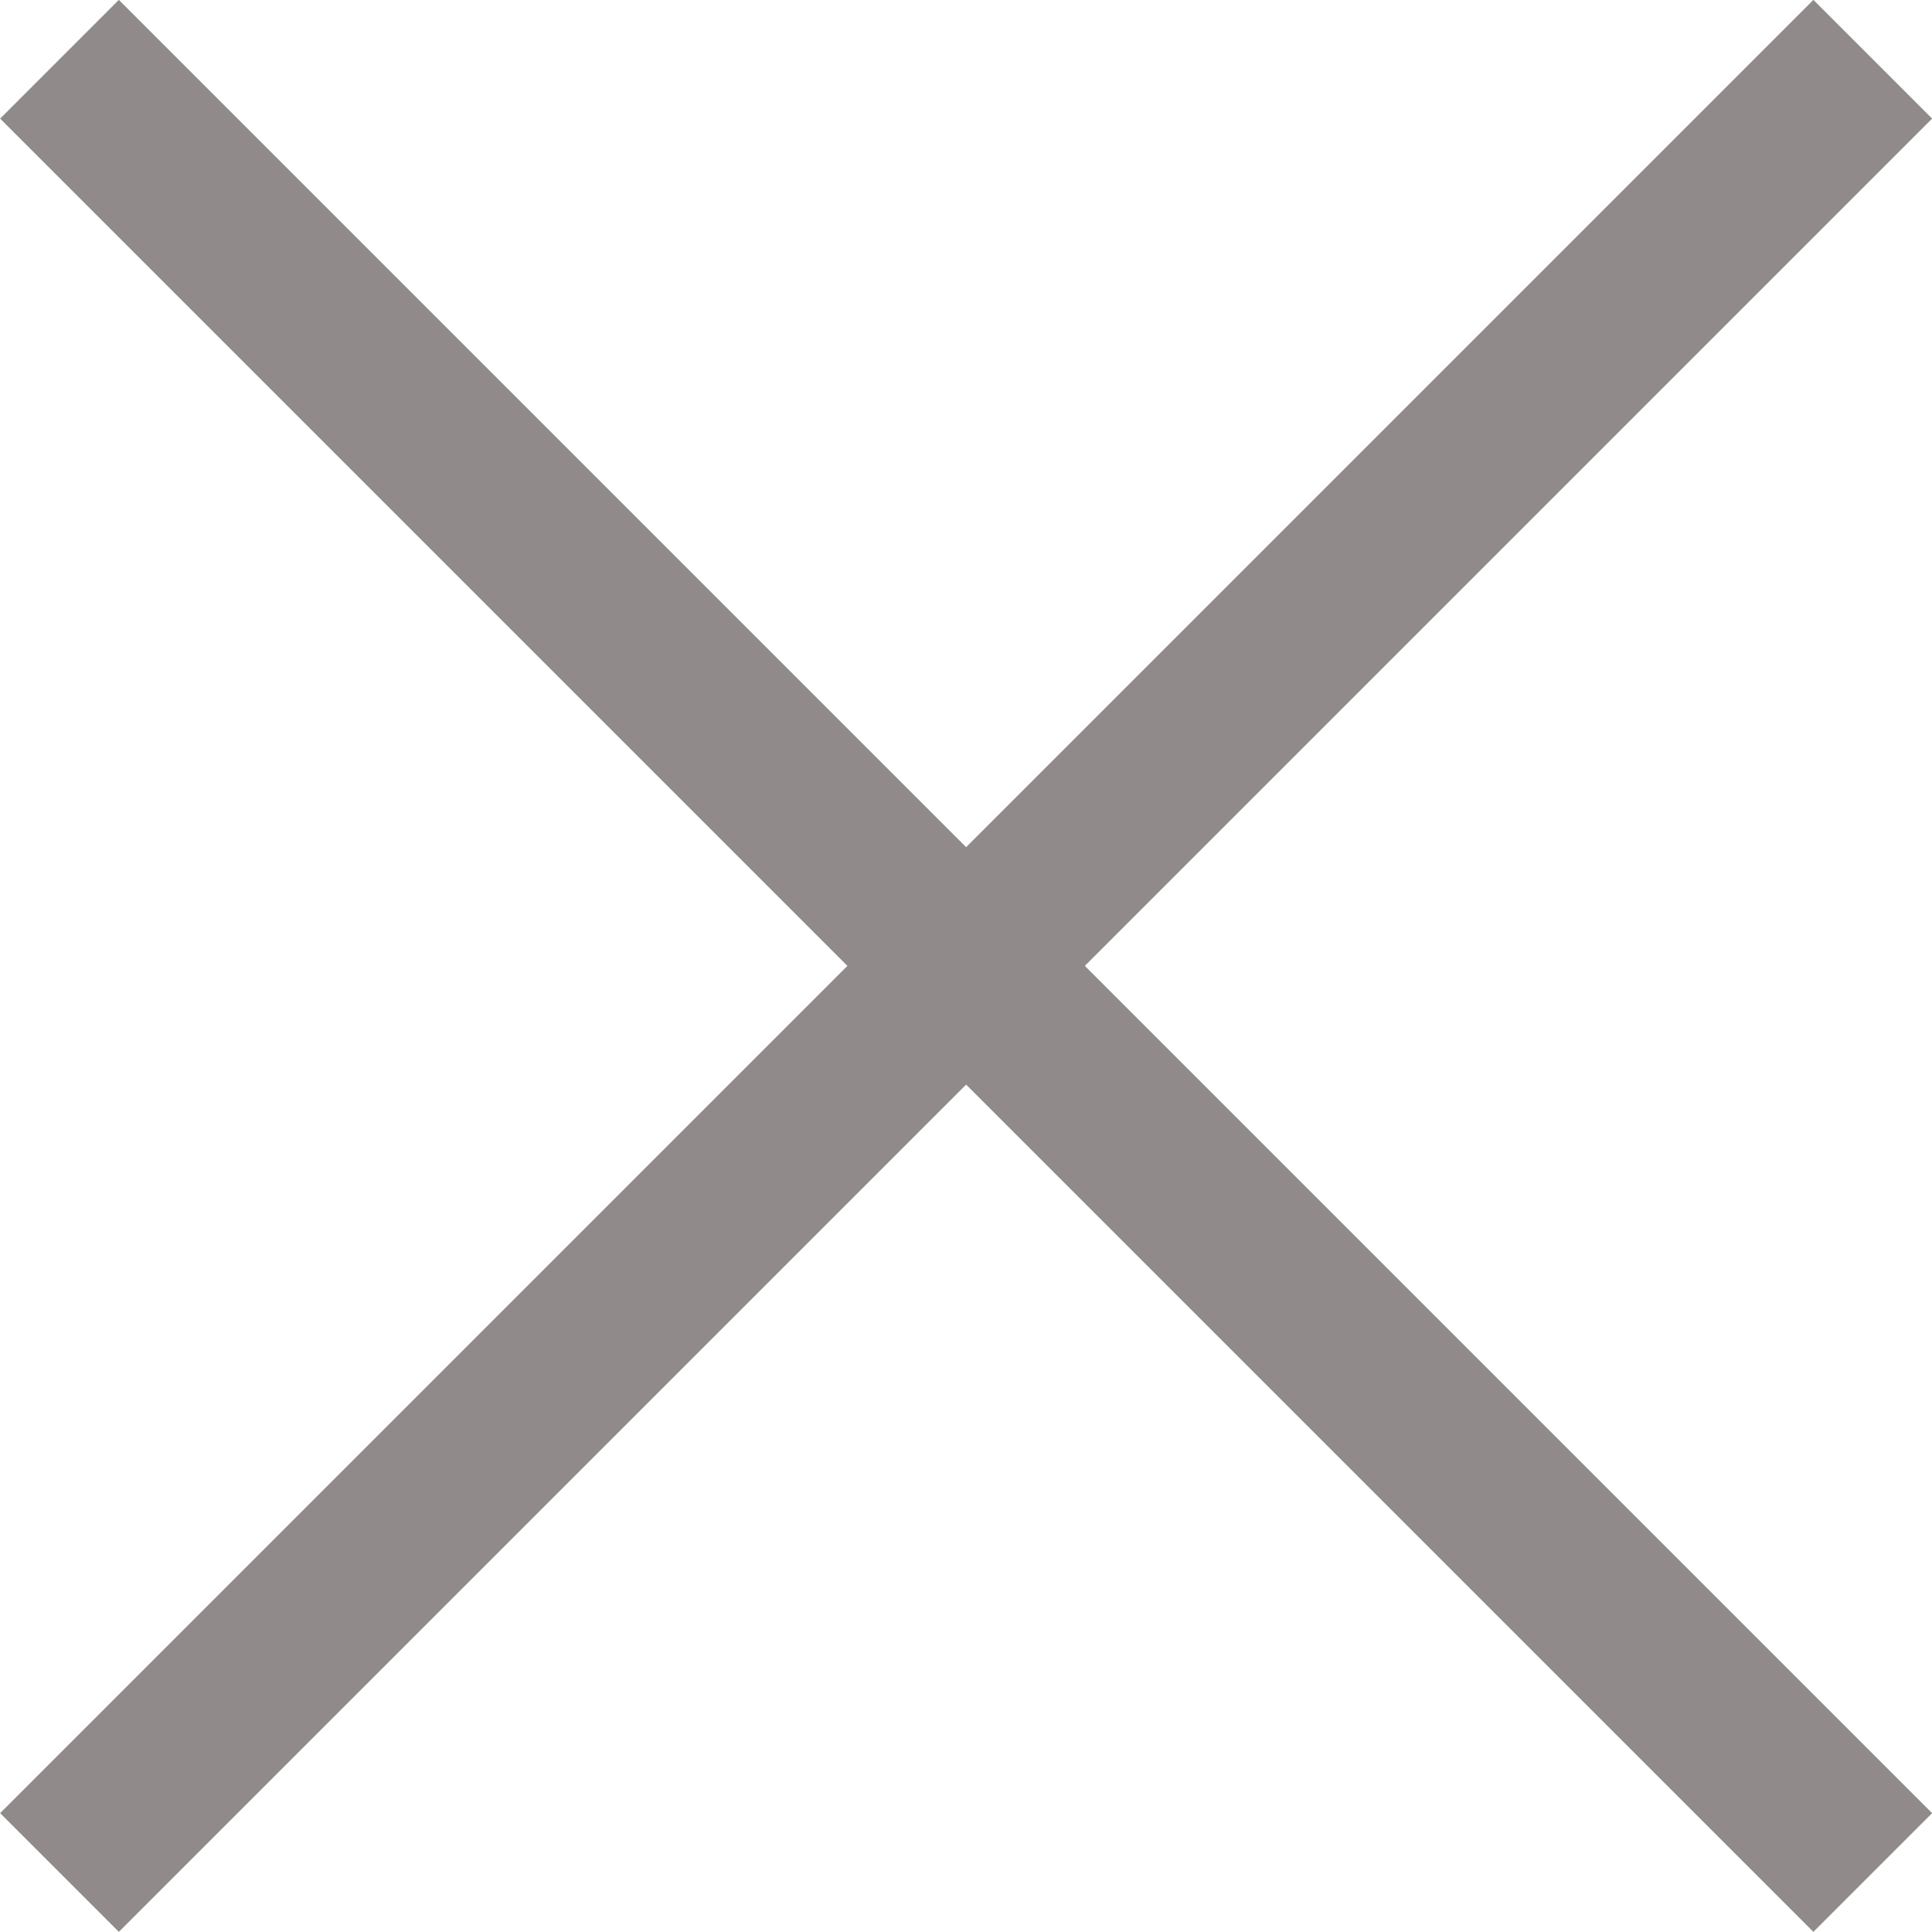 <?xml version="1.0" encoding="UTF-8" standalone="no"?>
<!-- Created with Inkscape (http://www.inkscape.org/) -->

<svg
   xmlns:dc="http://purl.org/dc/elements/1.1/"
   xmlns:cc="http://creativecommons.org/ns#"
   xmlns:rdf="http://www.w3.org/1999/02/22-rdf-syntax-ns#"
   xmlns:svg="http://www.w3.org/2000/svg"
   xmlns="http://www.w3.org/2000/svg"
   xmlns:sodipodi="http://sodipodi.sourceforge.net/DTD/sodipodi-0.dtd"
   xmlns:inkscape="http://www.inkscape.org/namespaces/inkscape"
   version="1.1"
   width="359.6"
   height="359.6"
   id="svg2"
   xml:space="preserve"
   inkscape:version="0.48.3.1 r9886"
   sodipodi:docname="14192.svg"><sodipodi:namedview
     pagecolor="#ffffff"
     bordercolor="#666666"
     borderopacity="1"
     objecttolerance="10"
     gridtolerance="10"
     guidetolerance="10"
     inkscape:pageopacity="0"
     inkscape:pageshadow="2"
     inkscape:window-width="1920"
     inkscape:window-height="1134"
     id="namedview8"
     showgrid="false"
     inkscape:zoom="2.6970053"
     inkscape:cx="200.70934"
     inkscape:cy="256.761"
     inkscape:window-x="-8"
     inkscape:window-y="-8"
     inkscape:window-maximized="1"
     inkscape:current-layer="svg2" /><defs
     id="defs6" /><g
     transform="matrix(1.25,0,0,-1.25,179.825,179.775)"
     id="g10"
     style="stroke:#918a8b;stroke-opacity:1"><g
       transform="scale(0.1,0.1)"
       id="g12"
       style="stroke:#918a8b;stroke-opacity:1"><path
         d="m -1350,-1350 2700,2700 m -2700,0 2700,-2700"
         inkscape:connector-curvature="0"
         id="path14"
         style="fill:none;stroke:#918a8b;stroke-width:250;stroke-linecap:butt;stroke-linejoin:miter;stroke-miterlimit:10;stroke-opacity:1;stroke-dasharray:none" /></g></g></svg>